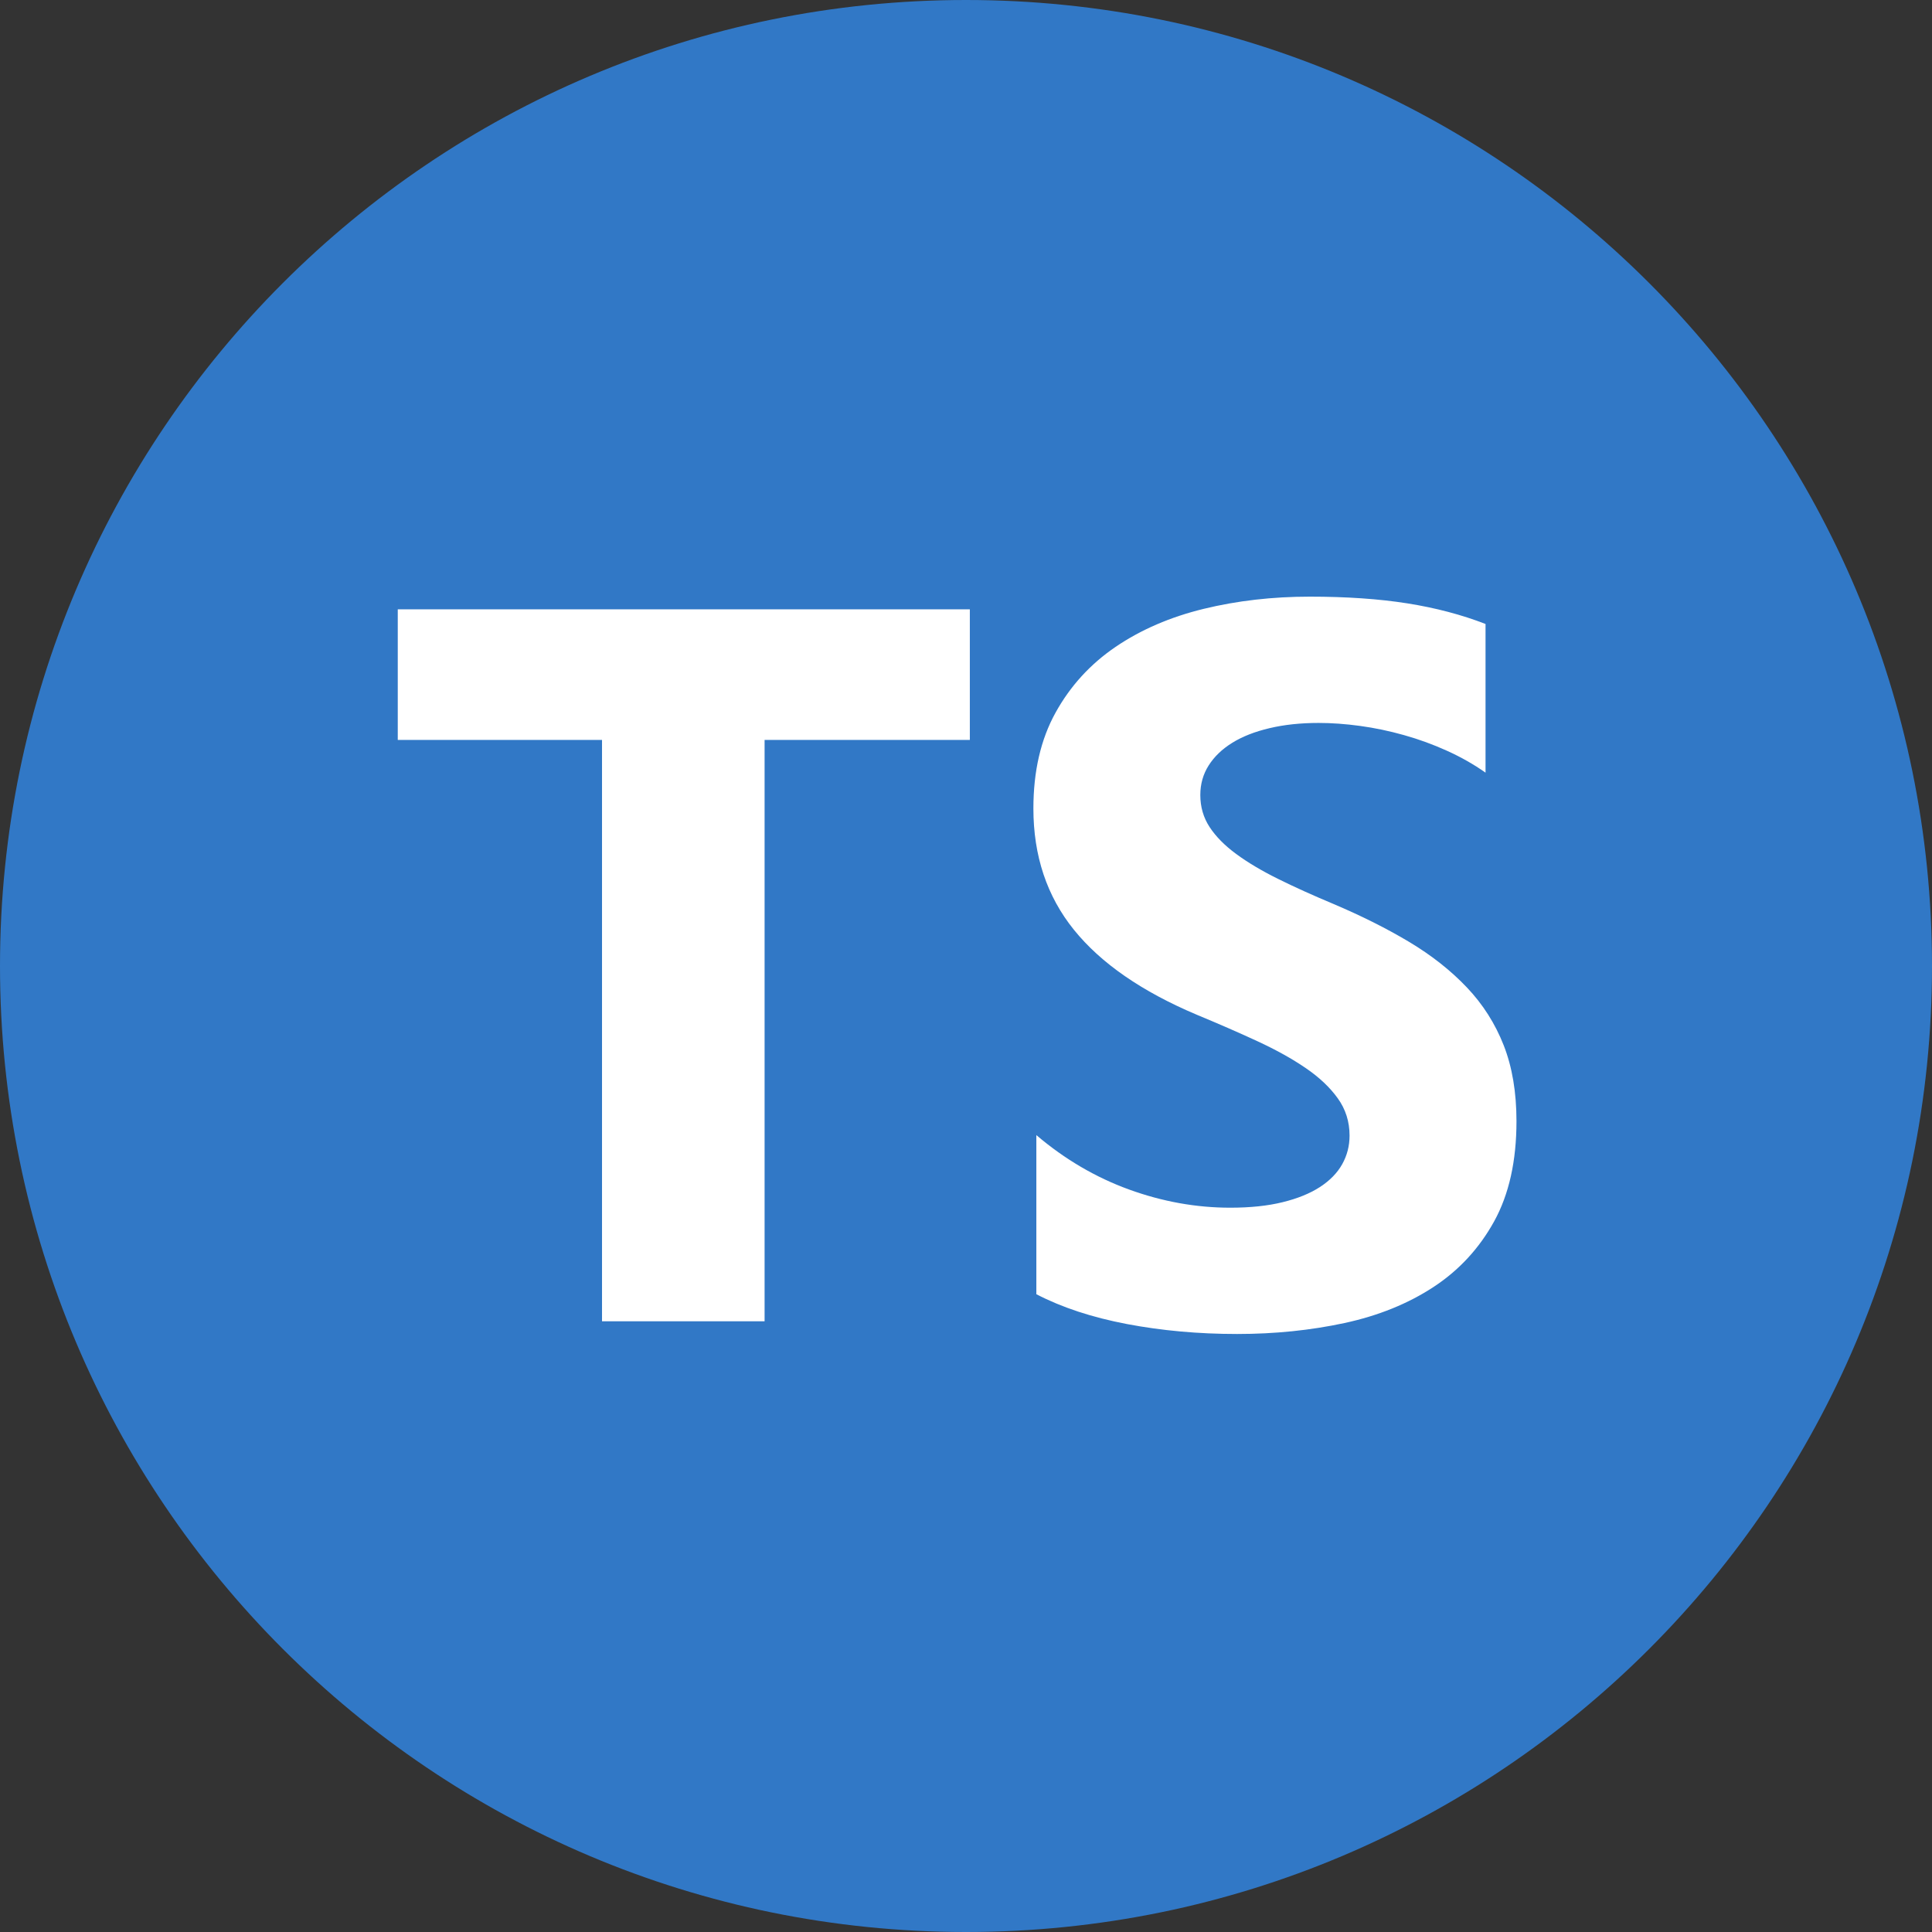 <svg width="68" height="68" viewBox="0 0 68 68" fill="none" xmlns="http://www.w3.org/2000/svg">
<rect x="0" y="0" width="68" height="68" fill="#333333" stroke="none"/>
<g clip-path="url(#clip0_1436_15967)">
<path d="M68 34C68 15.222 52.778 0 34 0C15.222 0 0 15.222 0 34C0 52.778 15.222 68 34 68C52.778 68 68 52.778 68 34Z" fill="#3178C6"/>
<path fill-rule="evenodd" clip-rule="evenodd" d="M36.476 39.952V45.552C37.374 46.018 38.437 46.368 39.664 46.602C40.891 46.835 42.184 46.952 43.543 46.952C44.868 46.952 46.126 46.823 47.319 46.567C48.511 46.31 49.556 45.887 50.455 45.298C51.353 44.709 52.064 43.939 52.589 42.988C53.113 42.037 53.375 40.862 53.375 39.462C53.375 38.447 53.225 37.557 52.926 36.793C52.626 36.029 52.194 35.349 51.63 34.755C51.065 34.16 50.389 33.626 49.599 33.153C48.81 32.681 47.92 32.235 46.93 31.815C46.204 31.511 45.553 31.217 44.977 30.931C44.401 30.645 43.912 30.354 43.508 30.056C43.105 29.759 42.794 29.444 42.575 29.111C42.357 28.779 42.247 28.402 42.247 27.982C42.247 27.597 42.345 27.25 42.541 26.941C42.737 26.632 43.013 26.366 43.37 26.145C43.727 25.923 44.165 25.751 44.684 25.629C45.202 25.506 45.778 25.445 46.411 25.445C46.872 25.445 47.359 25.48 47.871 25.55C48.384 25.62 48.9 25.728 49.418 25.874C49.936 26.019 50.44 26.203 50.93 26.425C51.42 26.646 51.872 26.903 52.286 27.195V21.962C51.446 21.636 50.527 21.394 49.53 21.236C48.534 21.079 47.391 21 46.1 21C44.787 21 43.543 21.143 42.368 21.429C41.193 21.715 40.159 22.161 39.266 22.767C38.374 23.374 37.668 24.147 37.15 25.086C36.631 26.025 36.372 27.148 36.372 28.455C36.372 30.123 36.847 31.546 37.798 32.725C38.748 33.903 40.191 34.9 42.126 35.717C42.886 36.032 43.595 36.341 44.252 36.645C44.908 36.948 45.475 37.263 45.953 37.59C46.432 37.916 46.809 38.272 47.085 38.657C47.362 39.042 47.5 39.479 47.5 39.969C47.5 40.331 47.414 40.666 47.241 40.976C47.068 41.285 46.806 41.553 46.455 41.781C46.103 42.008 45.666 42.186 45.141 42.314C44.617 42.443 44.004 42.507 43.301 42.507C42.103 42.507 40.917 42.294 39.742 41.868C38.567 41.442 37.478 40.804 36.476 39.952ZM26.911 26.043H34.135V21.447H14V26.043H21.189V46.504H26.911V26.043Z" fill="white"/>
</g>
<defs>
<clipPath id="clip0_1436_15967">
<rect width="68" height="68" fill="white"/>
</clipPath>
</defs>
</svg>
